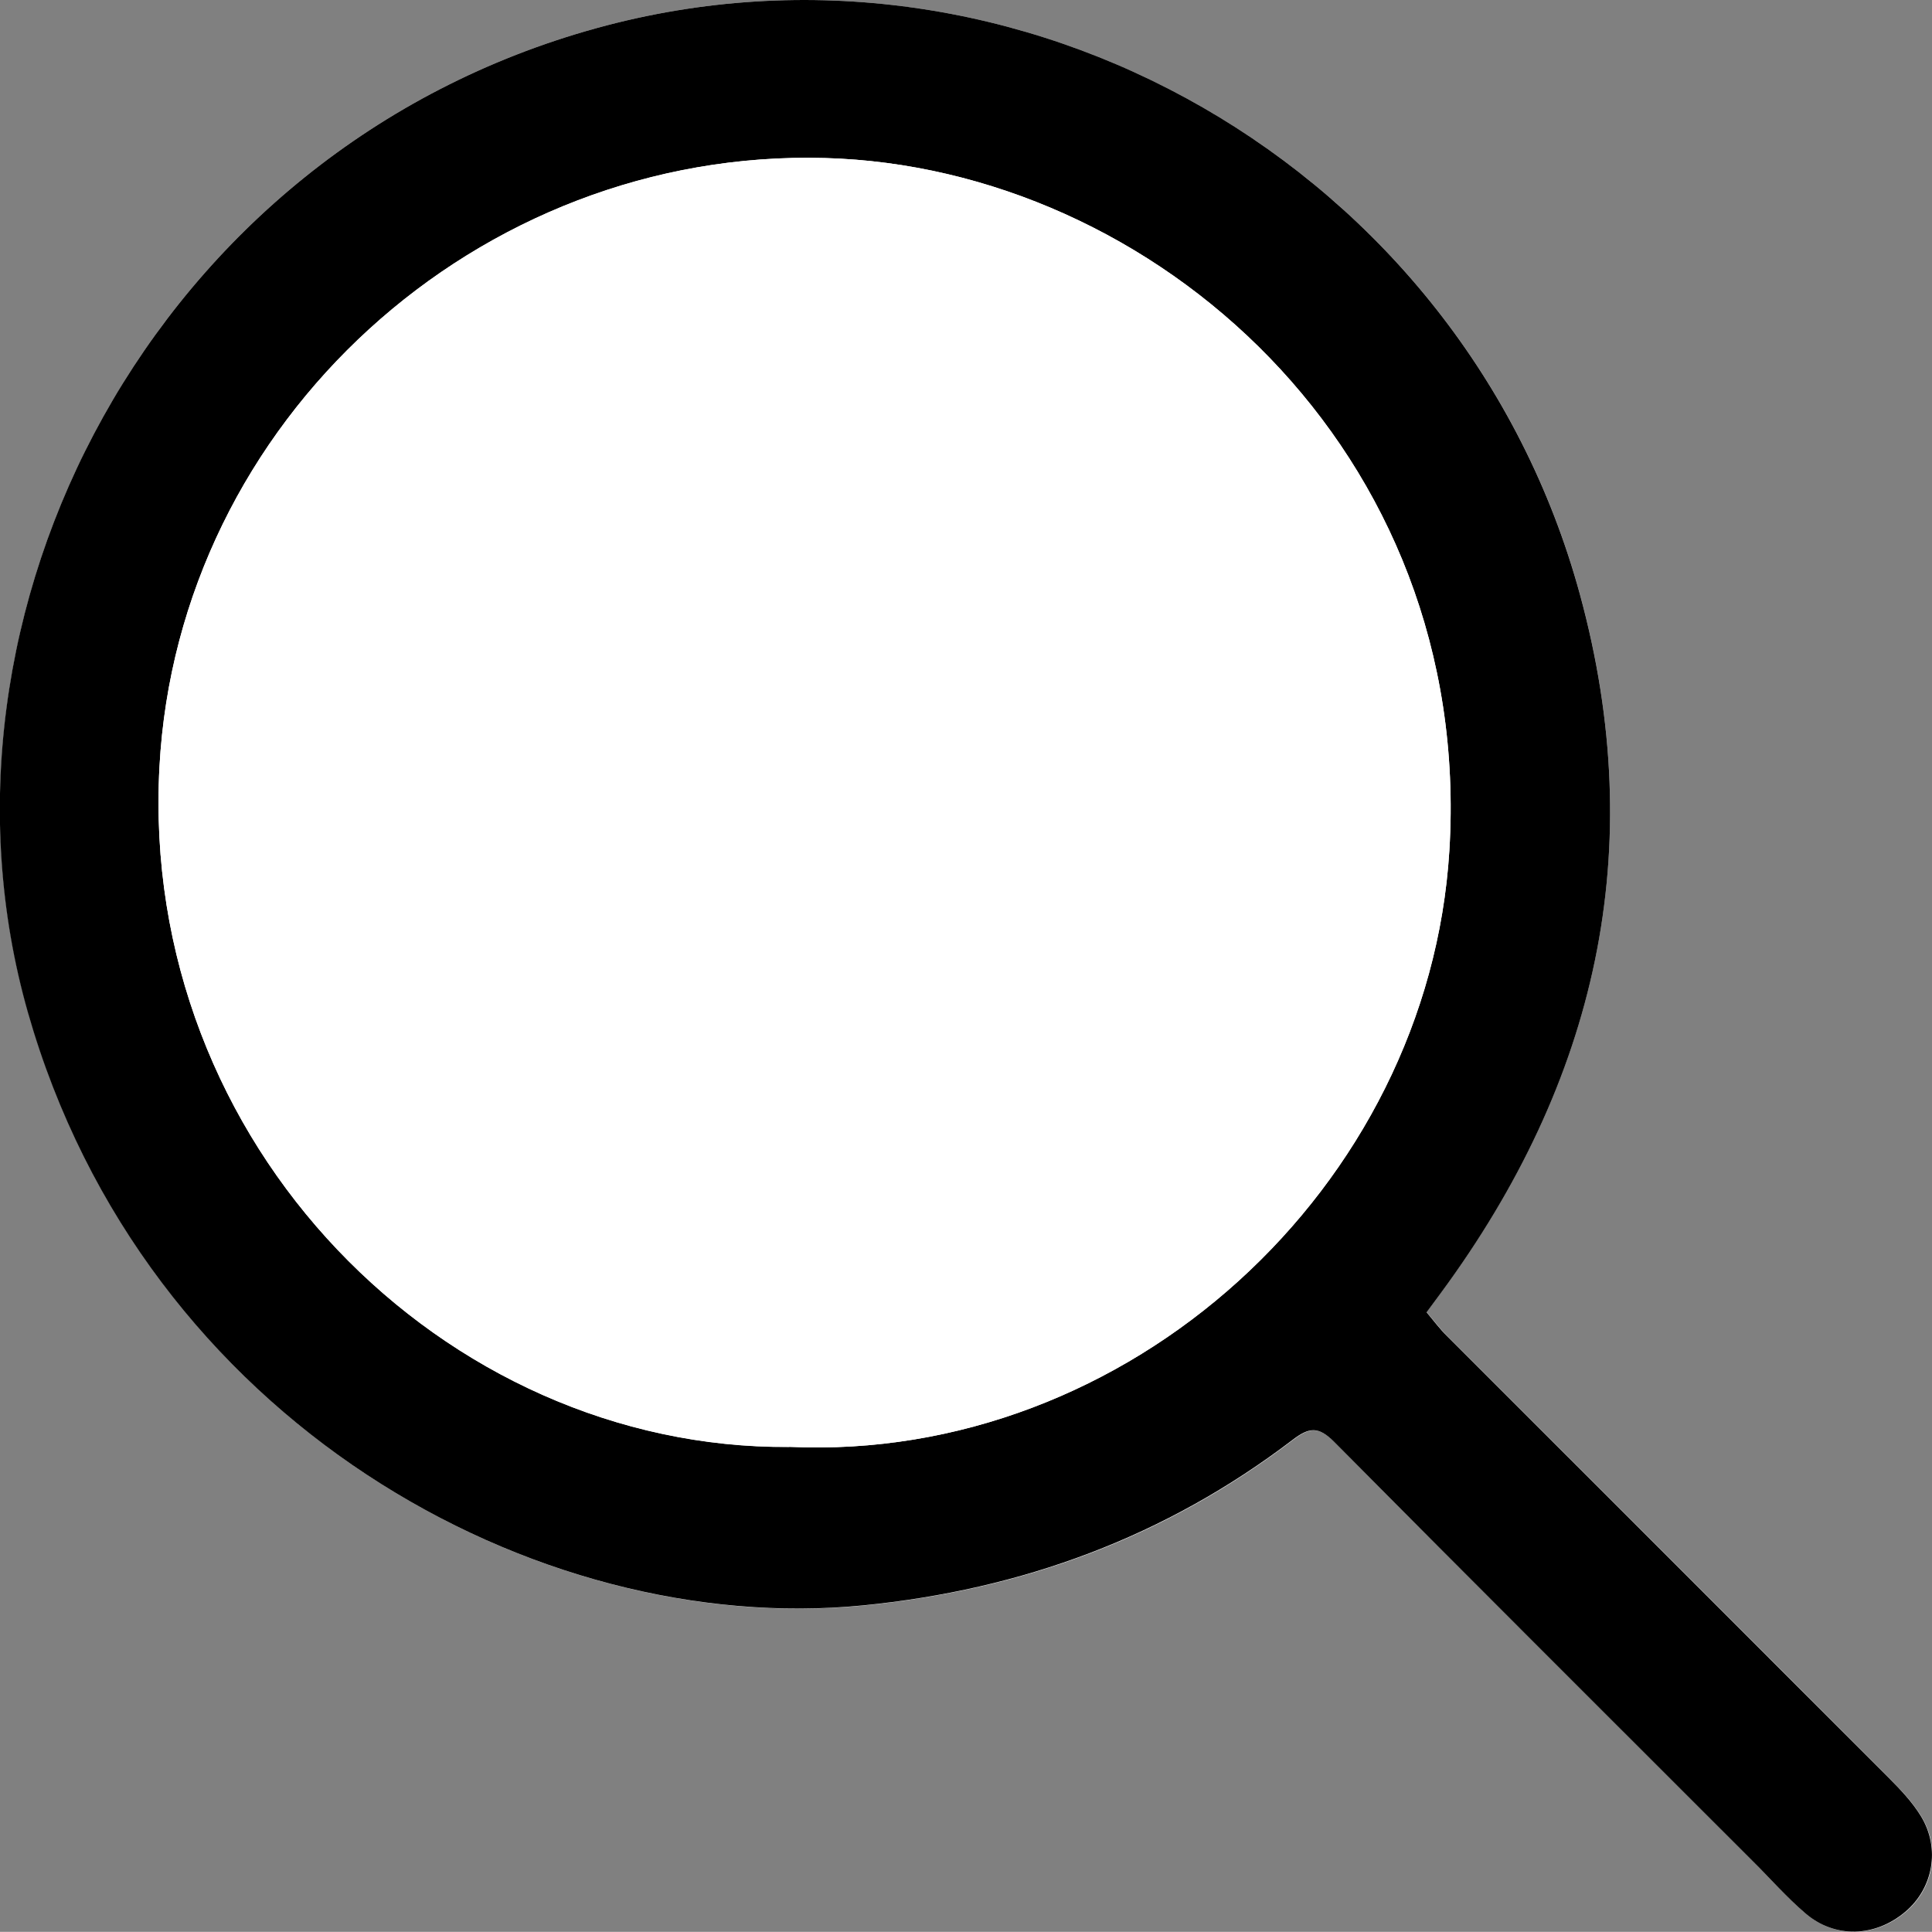 <?xml version="1.0" encoding="UTF-8"?>
<svg id="Capa_2" data-name="Capa 2" xmlns="http://www.w3.org/2000/svg" viewBox="0 0 108.2 108.19">
  <rect x="0" y="0" width="108.2" height="108.19" fill="#808080" stroke="none"/>
  <defs>
    <style>
      .cls-1 {
        fill: #fff;
      }
    </style>
  </defs>
  <g id="Capa_1-2" data-name="Capa 1">
    <g id="wfodwM">
      <g>
        <path class="cls-1" d="m79.89,73.49c.32-.43.57-.77.82-1.11,8.7-11.82,11.68-24.77,7.77-39.11C81.95,9.36,57.03-4.93,33.43,1.57,8.55,8.41-4.78,34.38,1.58,56.7c6.55,22.99,28.5,35.01,46.75,33.22,8.94-.88,16.97-3.84,24.09-9.28.93-.71,1.45-.75,2.32.12,7.77,7.84,15.6,15.64,23.41,23.45,1,1,1.93,2.06,3,2.97,1.64,1.4,3.88,1.32,5.56-.09,1.57-1.31,1.99-3.55.9-5.35-.48-.79-1.14-1.49-1.8-2.15-8.23-8.25-16.48-16.48-24.72-24.72-.42-.42-.78-.91-1.18-1.37Z"/>
        <path d="m79.89,73.49c.4.47.75.95,1.18,1.37,8.24,8.24,16.49,16.48,24.72,24.72.66.66,1.32,1.36,1.8,2.15,1.09,1.8.67,4.04-.9,5.35-1.68,1.41-3.92,1.49-5.56.09-1.07-.91-2-1.98-3-2.97-7.81-7.81-15.63-15.6-23.41-23.45-.87-.87-1.39-.83-2.32-.12-7.12,5.43-15.16,8.4-24.09,9.28-18.25,1.79-40.2-10.23-46.75-33.22C-4.78,34.38,8.55,8.41,33.43,1.57c23.61-6.5,48.52,7.79,55.05,31.71,3.91,14.34.93,27.29-7.77,39.11-.25.34-.5.67-.82,1.11Zm-35.69,7.54c18.98.87,35.81-14.52,36.97-33.39,1.37-22.37-16.53-38.28-34.97-38.79-19.41-.54-36.23,14.71-37.27,34.11-1.14,21.19,15.97,38.21,35.27,38.08Z"/>
        <path class="cls-1" d="m44.2,81.03c-19.3.14-36.41-16.89-35.27-38.08C9.97,23.56,26.79,8.32,46.2,8.85c18.44.51,36.34,16.42,34.97,38.79-1.16,18.87-17.99,34.26-36.97,33.39Z"/>
      </g>
    </g>
  </g>
</svg>